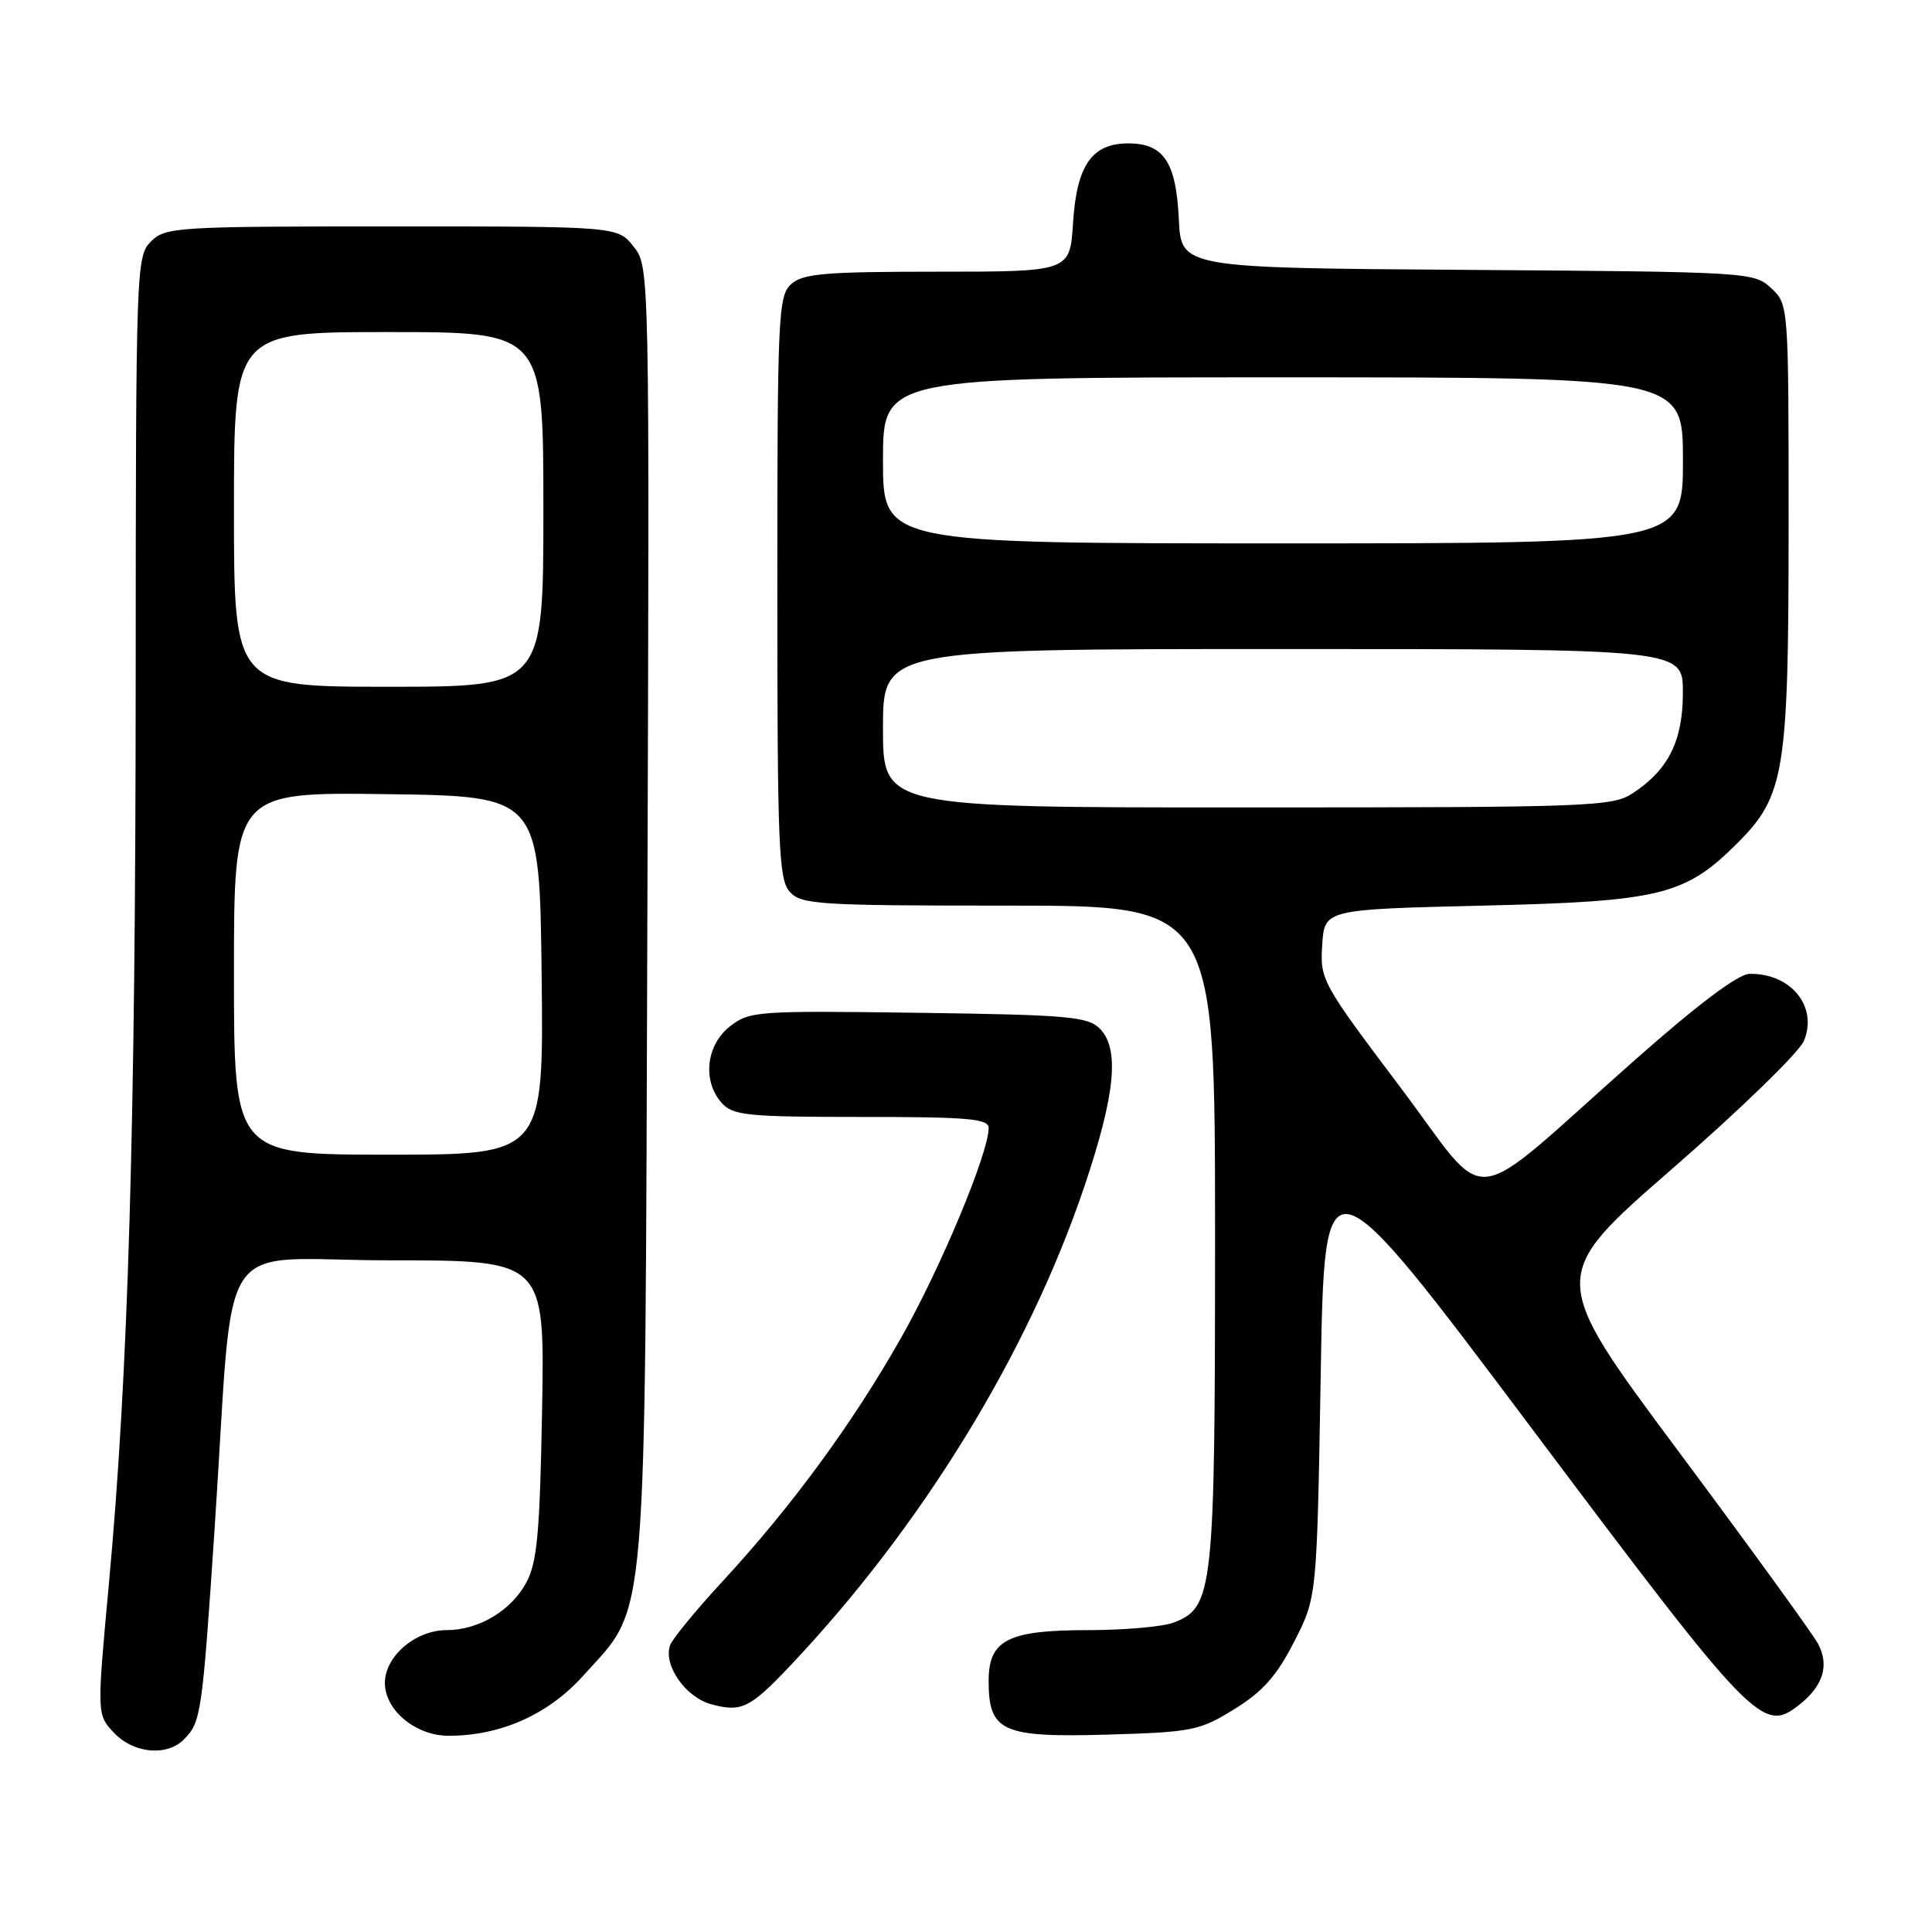 <?xml version="1.0" encoding="UTF-8" standalone="no"?>
<!DOCTYPE svg PUBLIC "-//W3C//DTD SVG 1.1//EN" "http://www.w3.org/Graphics/SVG/1.1/DTD/svg11.dtd" >
<svg xmlns="http://www.w3.org/2000/svg" xmlns:xlink="http://www.w3.org/1999/xlink" version="1.1" viewBox="0 0 256 256">
 <g >
 <path fill="currentColor"
d=" M 24.36 230.49 C 26.64 228.21 26.79 227.22 28.44 202.50 C 31.13 162.27 28.04 167.00 51.67 167.00 C 72.18 167.00 72.18 167.00 71.83 186.75 C 71.53 203.21 71.18 207.04 69.72 209.73 C 67.71 213.44 63.41 216.00 59.18 216.00 C 55.05 216.00 51.00 219.47 51.00 223.00 C 51.00 226.62 55.08 230.00 59.45 230.00 C 66.33 230.00 72.64 227.19 77.24 222.08 C 85.91 212.44 85.45 217.90 85.78 120.93 C 86.07 35.36 86.07 35.36 83.96 32.68 C 81.85 30.00 81.85 30.00 51.93 30.00 C 23.33 30.00 21.91 30.09 20.00 32.00 C 18.05 33.95 18.00 35.35 17.98 89.75 C 17.96 149.50 16.99 182.18 14.43 209.84 C 12.83 227.19 12.83 227.19 15.09 229.59 C 17.67 232.34 22.09 232.77 24.36 230.49 Z  M 163.56 226.47 C 167.32 224.15 169.18 222.05 171.48 217.54 C 174.50 211.65 174.50 211.65 175.00 182.16 C 175.50 152.67 175.50 152.67 203.00 189.32 C 232.37 228.47 233.57 229.70 238.39 225.91 C 241.59 223.39 242.43 220.67 240.89 217.79 C 240.22 216.53 231.91 205.07 222.42 192.33 C 205.17 169.16 205.17 169.16 221.53 154.91 C 230.53 147.08 238.41 139.43 239.03 137.92 C 240.91 133.38 237.31 128.95 231.82 129.04 C 230.31 129.06 224.93 133.11 216.50 140.57 C 193.78 160.67 197.74 160.24 185.50 144.00 C 175.15 130.27 174.90 129.82 175.20 125.21 C 175.50 120.50 175.50 120.50 196.50 120.00 C 220.04 119.44 223.29 118.64 230.21 111.72 C 236.50 105.44 237.00 102.31 237.00 69.50 C 237.00 40.37 237.00 40.35 234.70 38.19 C 232.43 36.06 231.79 36.02 194.45 35.76 C 156.50 35.50 156.50 35.50 156.20 29.02 C 155.84 21.47 154.19 19.00 149.50 19.00 C 144.68 19.00 142.66 21.91 142.18 29.56 C 141.77 36.00 141.77 36.00 124.21 36.00 C 109.28 36.00 106.38 36.25 104.83 37.65 C 103.12 39.20 103.00 41.78 103.00 77.83 C 103.00 112.26 103.18 116.54 104.65 118.17 C 106.18 119.86 108.43 120.00 133.65 120.00 C 161.00 120.00 161.00 120.00 161.00 163.53 C 161.00 211.00 160.79 212.99 155.48 215.01 C 154.05 215.55 148.95 216.00 144.16 216.00 C 133.55 216.00 131.00 217.30 131.00 222.73 C 131.00 229.43 132.77 230.24 146.57 229.85 C 157.99 229.52 158.93 229.33 163.56 226.47 Z  M 104.60 220.83 C 122.09 202.37 136.24 179.33 143.71 157.14 C 147.80 144.97 148.38 138.96 145.72 136.29 C 144.13 134.70 141.47 134.47 121.67 134.20 C 100.24 133.91 99.30 133.98 96.70 136.02 C 93.54 138.51 93.05 143.29 95.65 146.17 C 97.13 147.81 99.11 148.00 114.15 148.00 C 128.32 148.00 131.00 148.23 131.00 149.47 C 131.00 152.78 124.66 167.98 119.42 177.23 C 112.98 188.61 104.94 199.57 95.75 209.53 C 92.21 213.36 89.08 217.18 88.79 218.00 C 87.87 220.66 90.83 224.90 94.26 225.83 C 98.22 226.90 99.38 226.34 104.60 220.83 Z  M 31.00 128.98 C 31.00 104.96 31.00 104.96 51.25 105.23 C 71.50 105.50 71.50 105.50 71.77 129.25 C 72.04 153.00 72.04 153.00 51.52 153.00 C 31.00 153.00 31.00 153.00 31.00 128.98 Z  M 31.00 67.50 C 31.00 44.00 31.00 44.00 51.50 44.00 C 72.00 44.00 72.00 44.00 72.00 67.50 C 72.00 91.00 72.00 91.00 51.50 91.00 C 31.00 91.00 31.00 91.00 31.00 67.50 Z  M 117.00 96.50 C 117.00 86.00 117.00 86.00 170.00 86.00 C 223.00 86.00 223.00 86.00 222.99 91.75 C 222.99 98.17 221.09 101.98 216.36 105.10 C 213.66 106.88 210.83 106.99 165.25 106.99 C 117.00 107.00 117.00 107.00 117.00 96.50 Z  M 117.00 61.00 C 117.00 50.00 117.00 50.00 170.00 50.00 C 223.00 50.00 223.00 50.00 223.00 61.00 C 223.00 72.00 223.00 72.00 170.00 72.00 C 117.00 72.00 117.00 72.00 117.00 61.00 Z "/>
</g>
</svg>